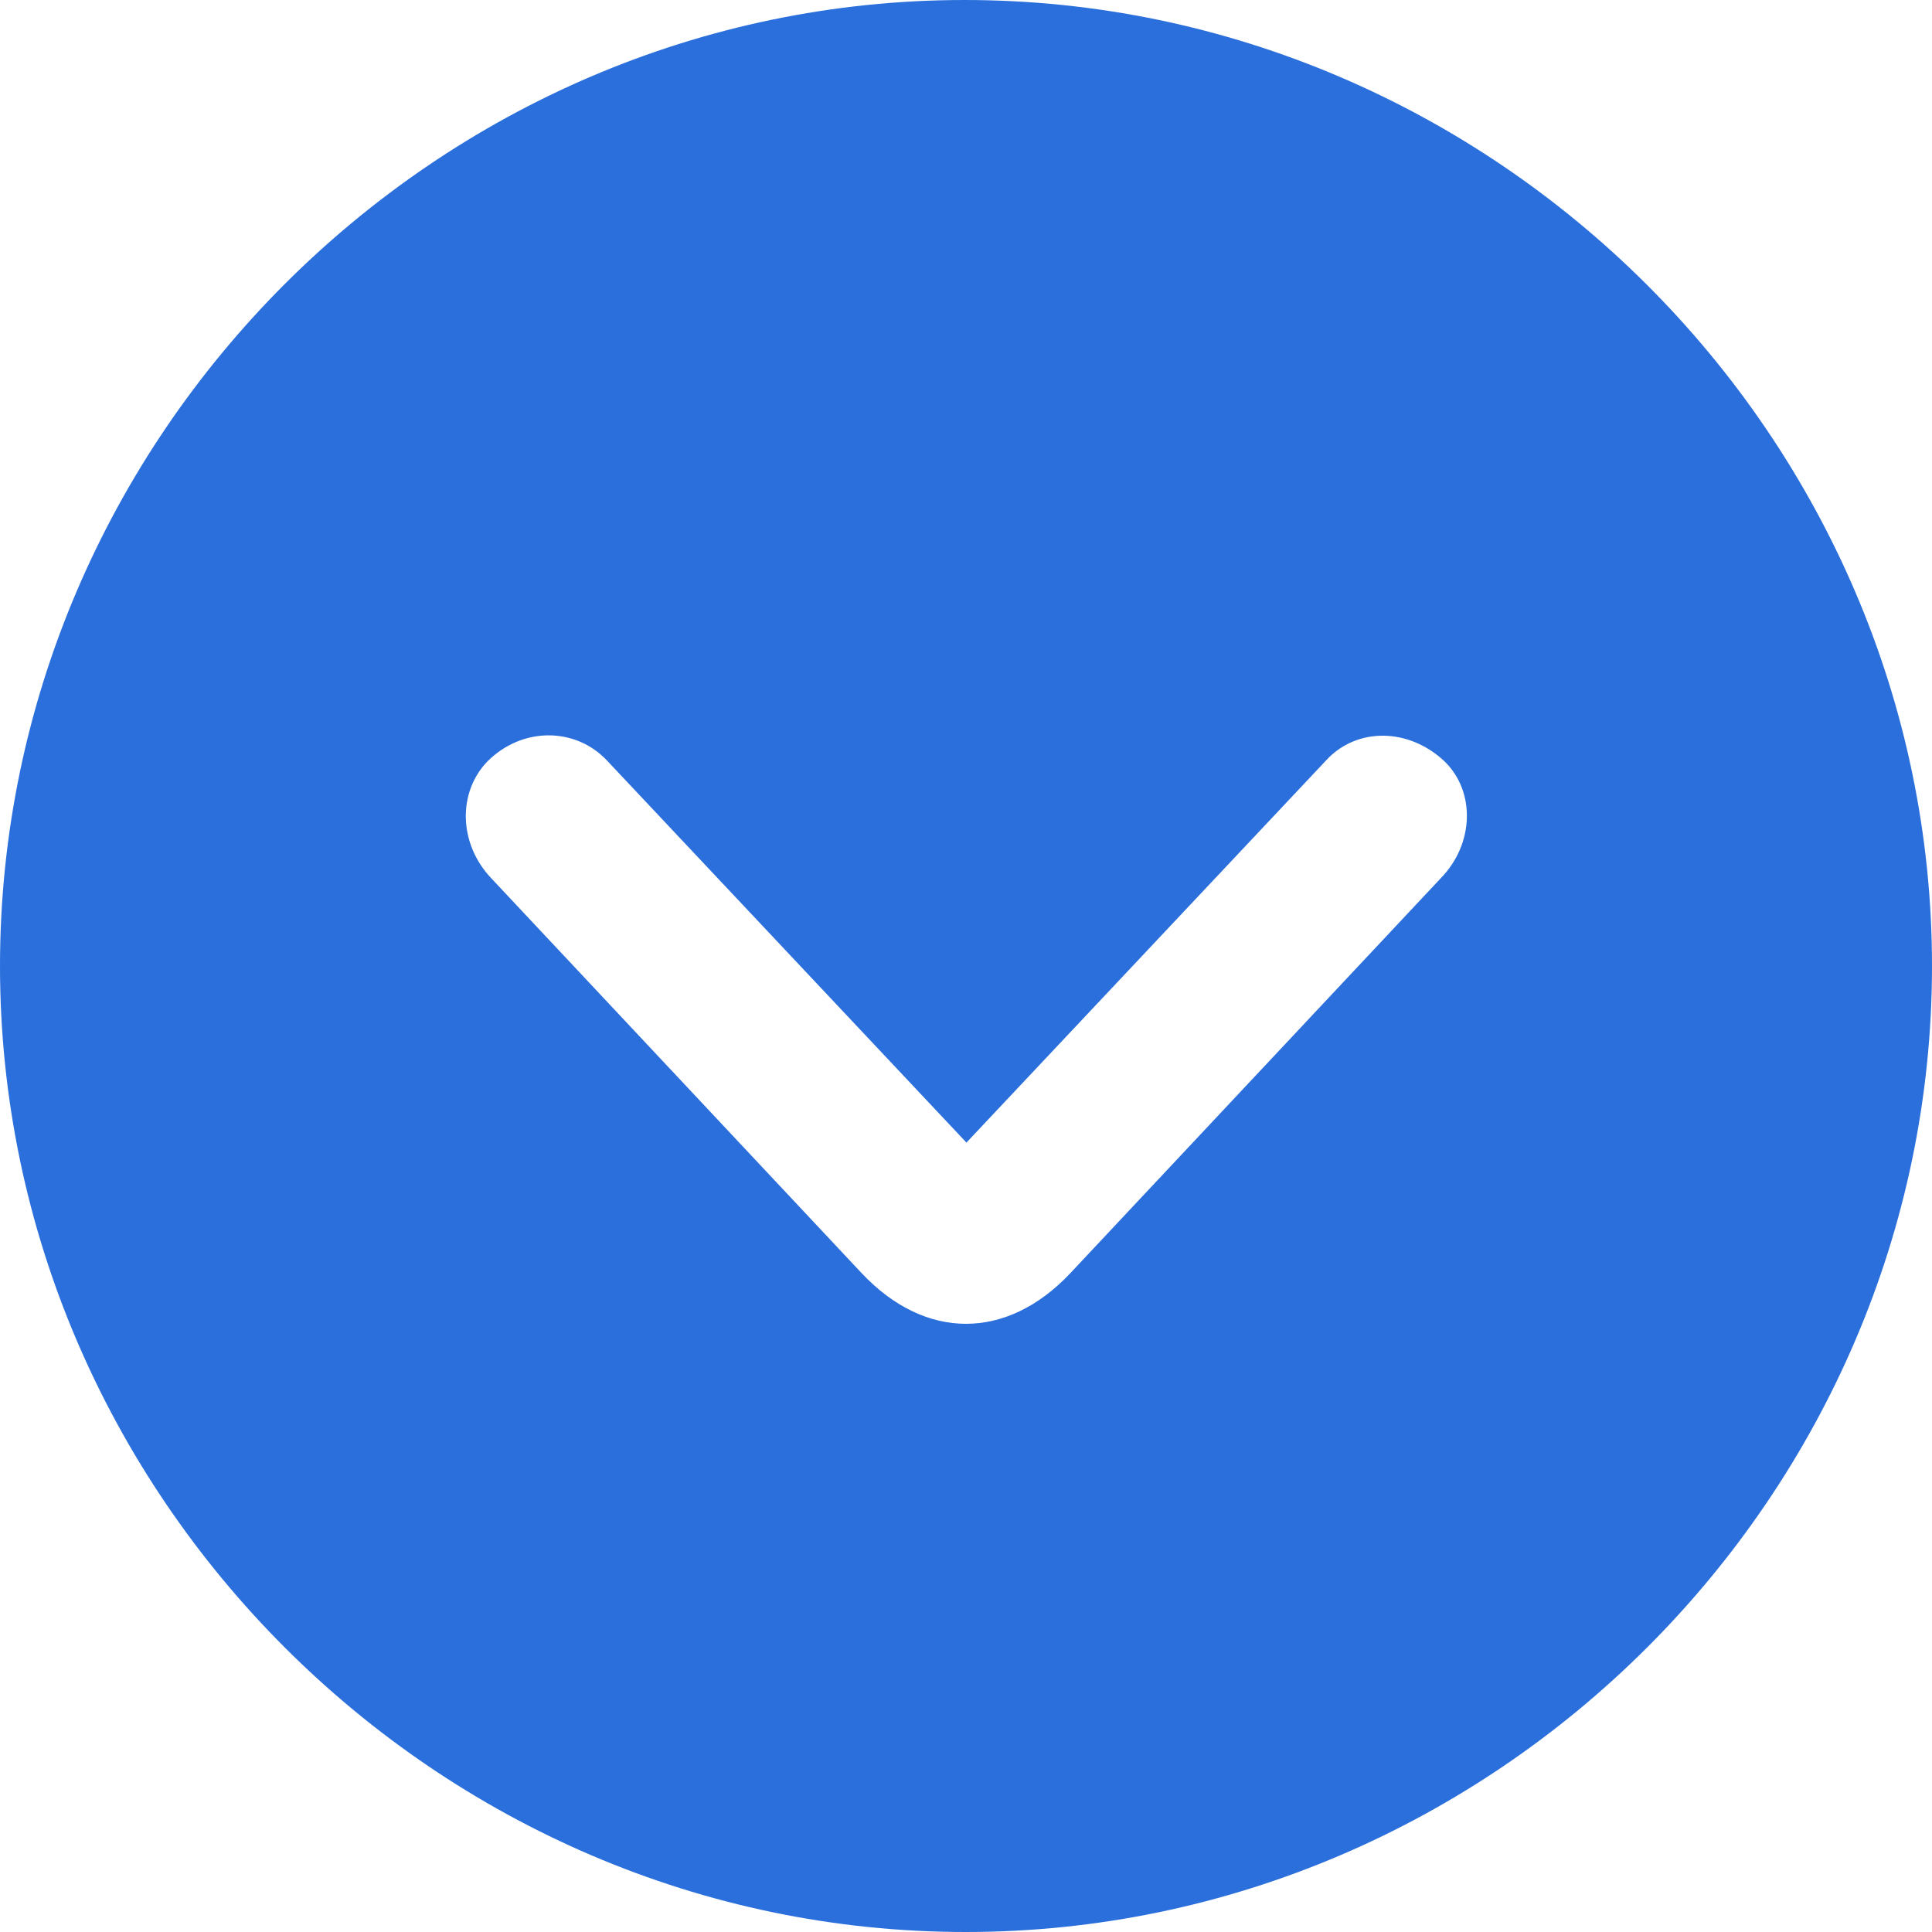 <svg width="30" height="30" viewBox="0 0 30 30" fill="none" xmlns="http://www.w3.org/2000/svg">
<path d="M14.993 30C23.214 30 30 23.211 30 15C30 6.789 23.2 0 14.978 0C6.771 0 0 6.789 0 15C0 23.211 6.786 30 14.993 30ZM16.617 19.773C15.631 20.817 14.369 20.817 13.383 19.773L7.627 13.636C7.119 13.1 7.105 12.302 7.569 11.823C8.105 11.286 8.932 11.286 9.425 11.809L15.007 17.742L20.59 11.809C21.068 11.286 21.88 11.301 22.431 11.823C22.91 12.287 22.895 13.1 22.373 13.636L16.617 19.773Z" fill="#2A6FDB"/>
</svg>
